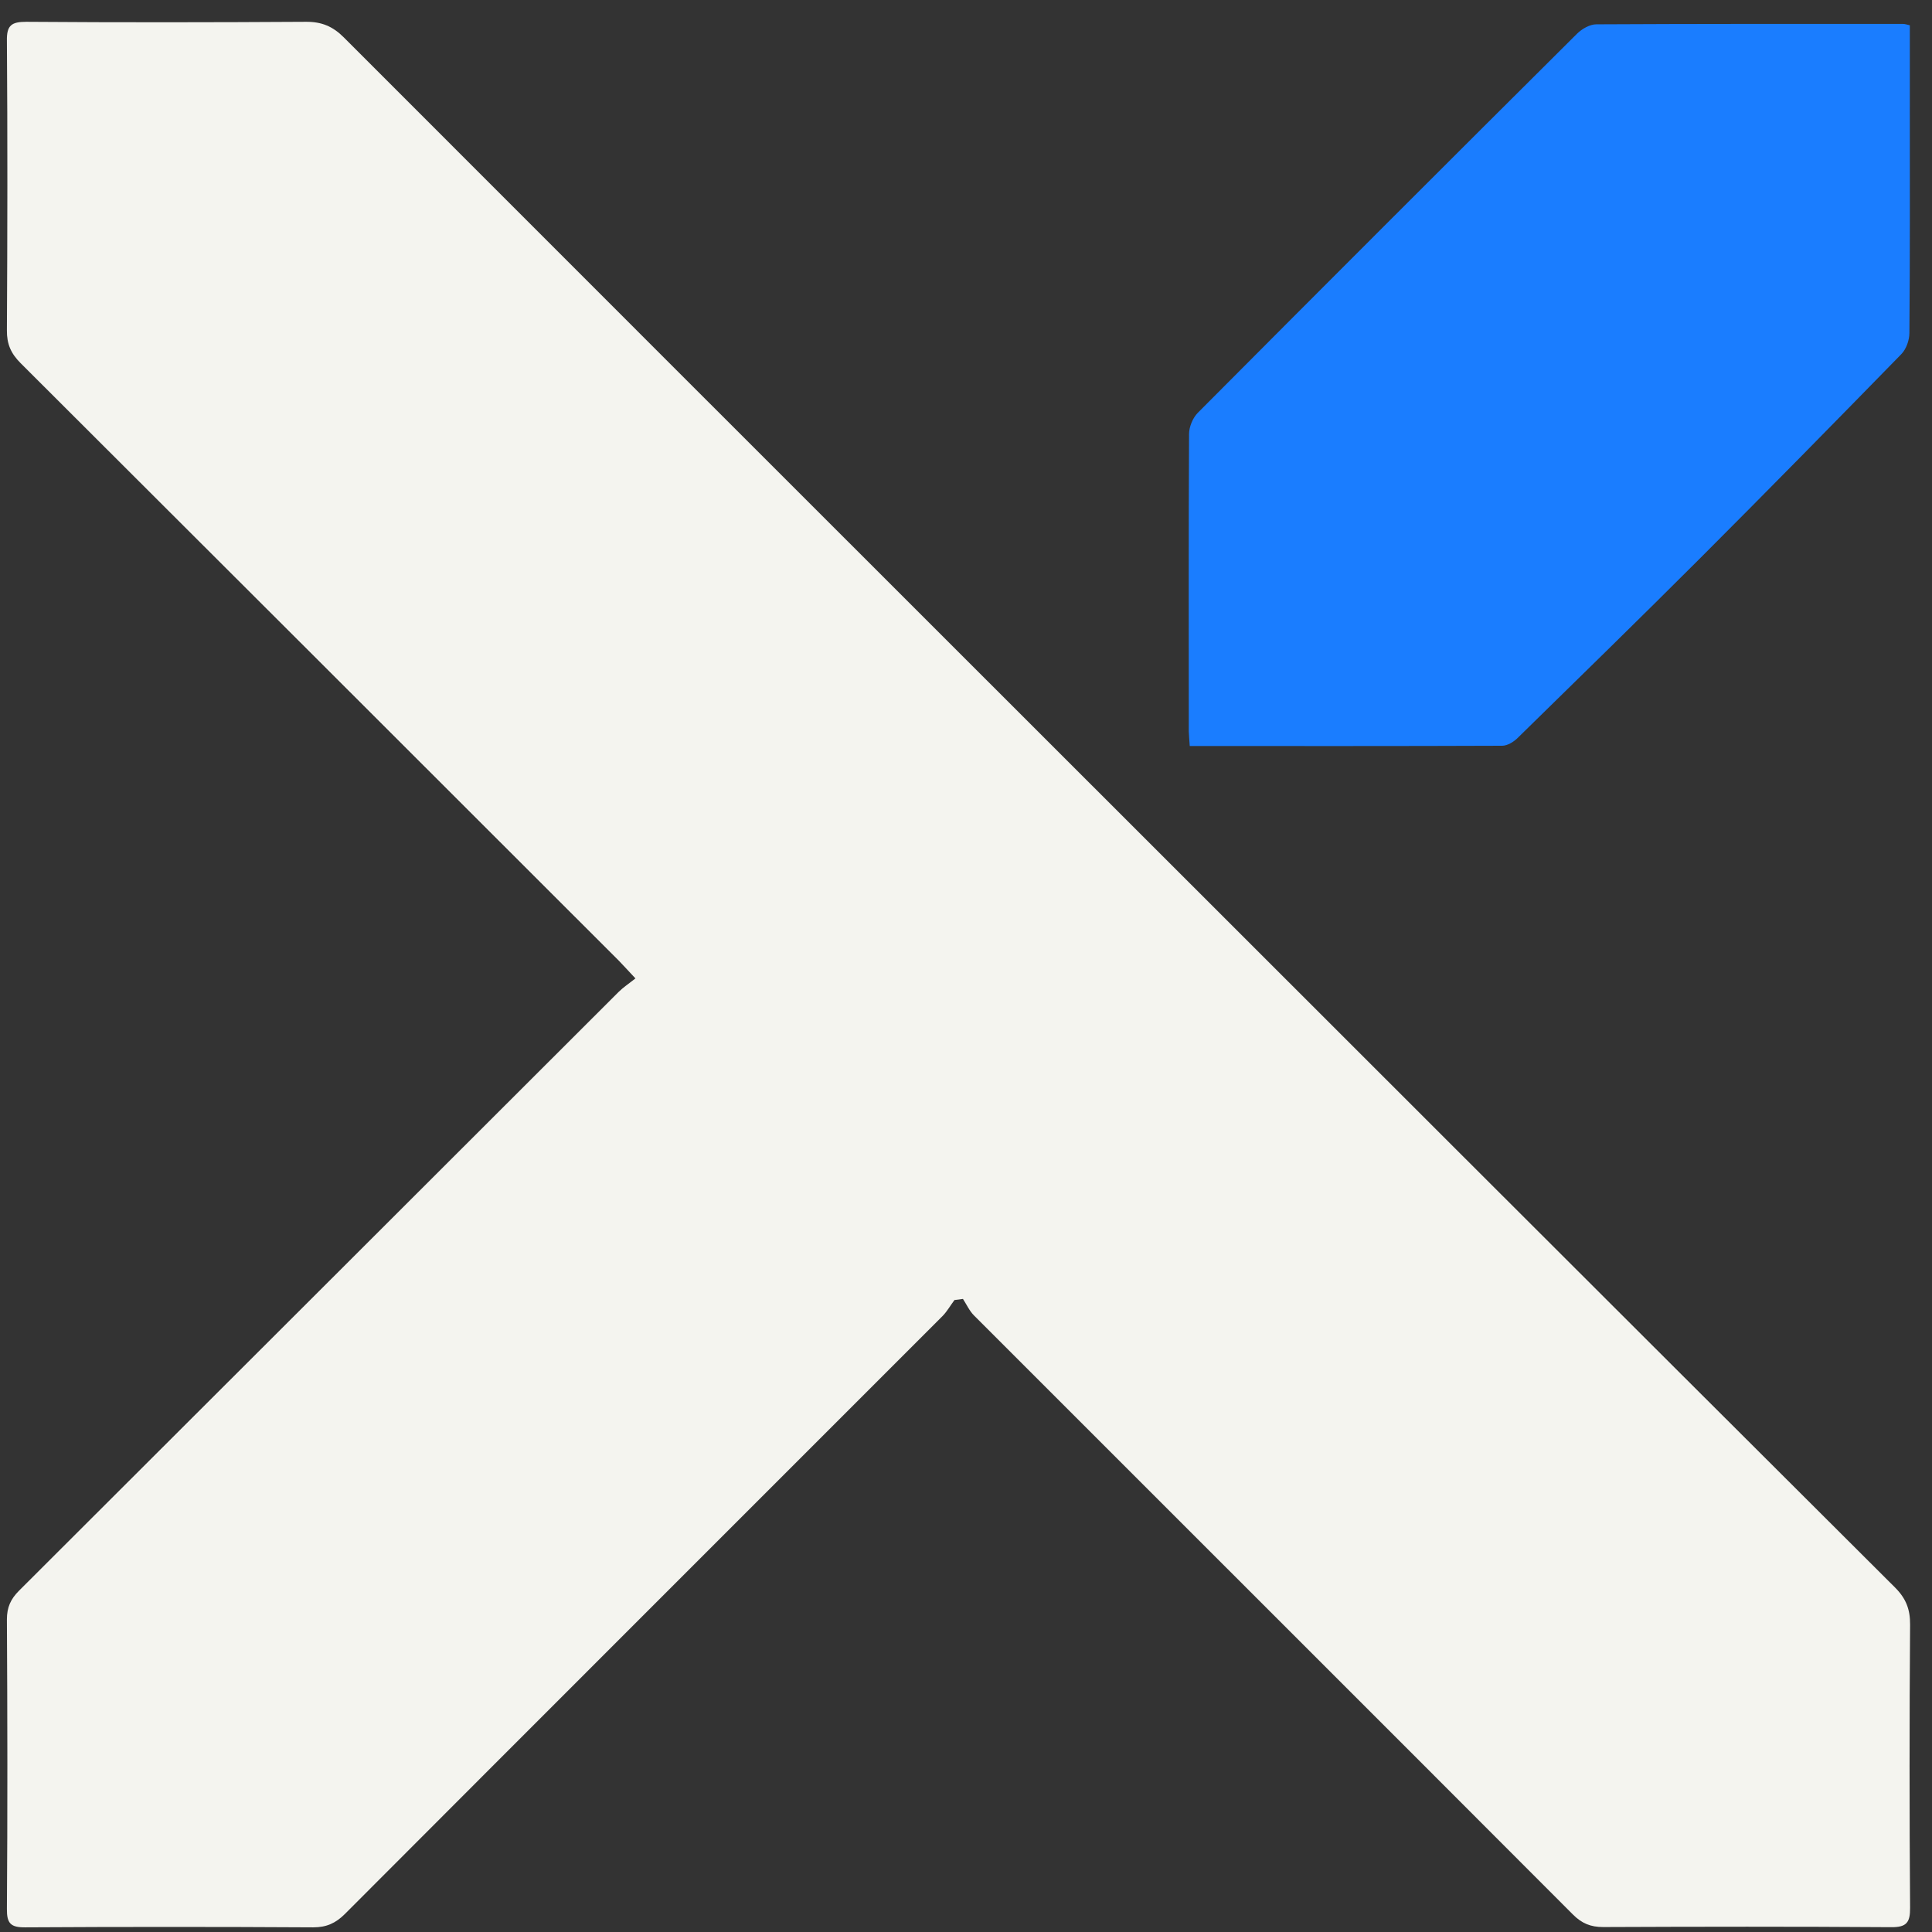<svg width="73" height="73" viewBox="0 0 73 73" fill="none" xmlns="http://www.w3.org/2000/svg">
<rect x="0" y="0" width="73" height="73" fill="#333333" stroke="none"/>
<g clip-path="url(#clip0_157_5432)">
<path d="M36.064 49.121C35.913 49.323 35.789 49.546 35.618 49.722C28.09 57.255 20.552 64.783 13.03 72.321C12.682 72.668 12.335 72.824 11.837 72.824C8.208 72.803 4.584 72.803 0.955 72.824C0.406 72.829 0.255 72.678 0.261 72.129C0.287 68.484 0.281 64.835 0.261 61.19C0.261 60.734 0.401 60.423 0.717 60.106C8.27 52.569 15.819 45.025 23.372 37.482C23.549 37.306 23.756 37.171 24.01 36.969C23.746 36.689 23.569 36.492 23.388 36.305C15.855 28.778 8.322 21.245 0.779 13.722C0.411 13.354 0.255 12.997 0.261 12.478C0.281 8.834 0.287 5.184 0.261 1.539C0.25 0.959 0.432 0.824 0.992 0.824C4.517 0.85 8.037 0.845 11.562 0.824C12.148 0.819 12.573 0.995 12.988 1.41C21.407 9.839 29.837 18.259 38.262 26.683C49.372 37.788 60.477 48.893 71.602 59.982C72.022 60.402 72.177 60.812 72.172 61.392C72.146 64.954 72.146 68.521 72.172 72.082C72.177 72.637 72.043 72.824 71.457 72.818C67.828 72.793 64.204 72.798 60.575 72.813C60.098 72.813 59.766 72.673 59.434 72.341C51.897 64.788 44.343 57.25 36.8 49.702C36.629 49.53 36.52 49.287 36.385 49.079C36.276 49.095 36.172 49.111 36.064 49.121Z" fill="#F4F4EF"/>
<path d="M72.162 0.955C72.162 1.894 72.162 2.827 72.162 3.755C72.162 6.694 72.172 9.639 72.146 12.579C72.146 12.853 72.027 13.19 71.84 13.382C69.315 15.969 66.785 18.546 64.23 21.102C61.949 23.383 59.636 25.638 57.329 27.898C57.184 28.038 56.951 28.178 56.759 28.178C52.845 28.194 48.925 28.188 44.954 28.188C44.944 27.997 44.923 27.82 44.918 27.644C44.918 23.896 44.908 20.148 44.928 16.399C44.928 16.13 45.068 15.793 45.255 15.601C50.019 10.816 54.794 6.041 59.584 1.277C59.771 1.09 60.072 0.919 60.316 0.919C64.167 0.898 68.025 0.903 71.876 0.903C71.965 0.898 72.042 0.929 72.162 0.955Z" fill="#1A7DFF"/>
</g>
<defs>
<clipPath id="clip0_157_5432">
<rect width="72" height="72" fill="white" transform="translate(0.26 0.824)"/>
</clipPath>
</defs>
</svg>
